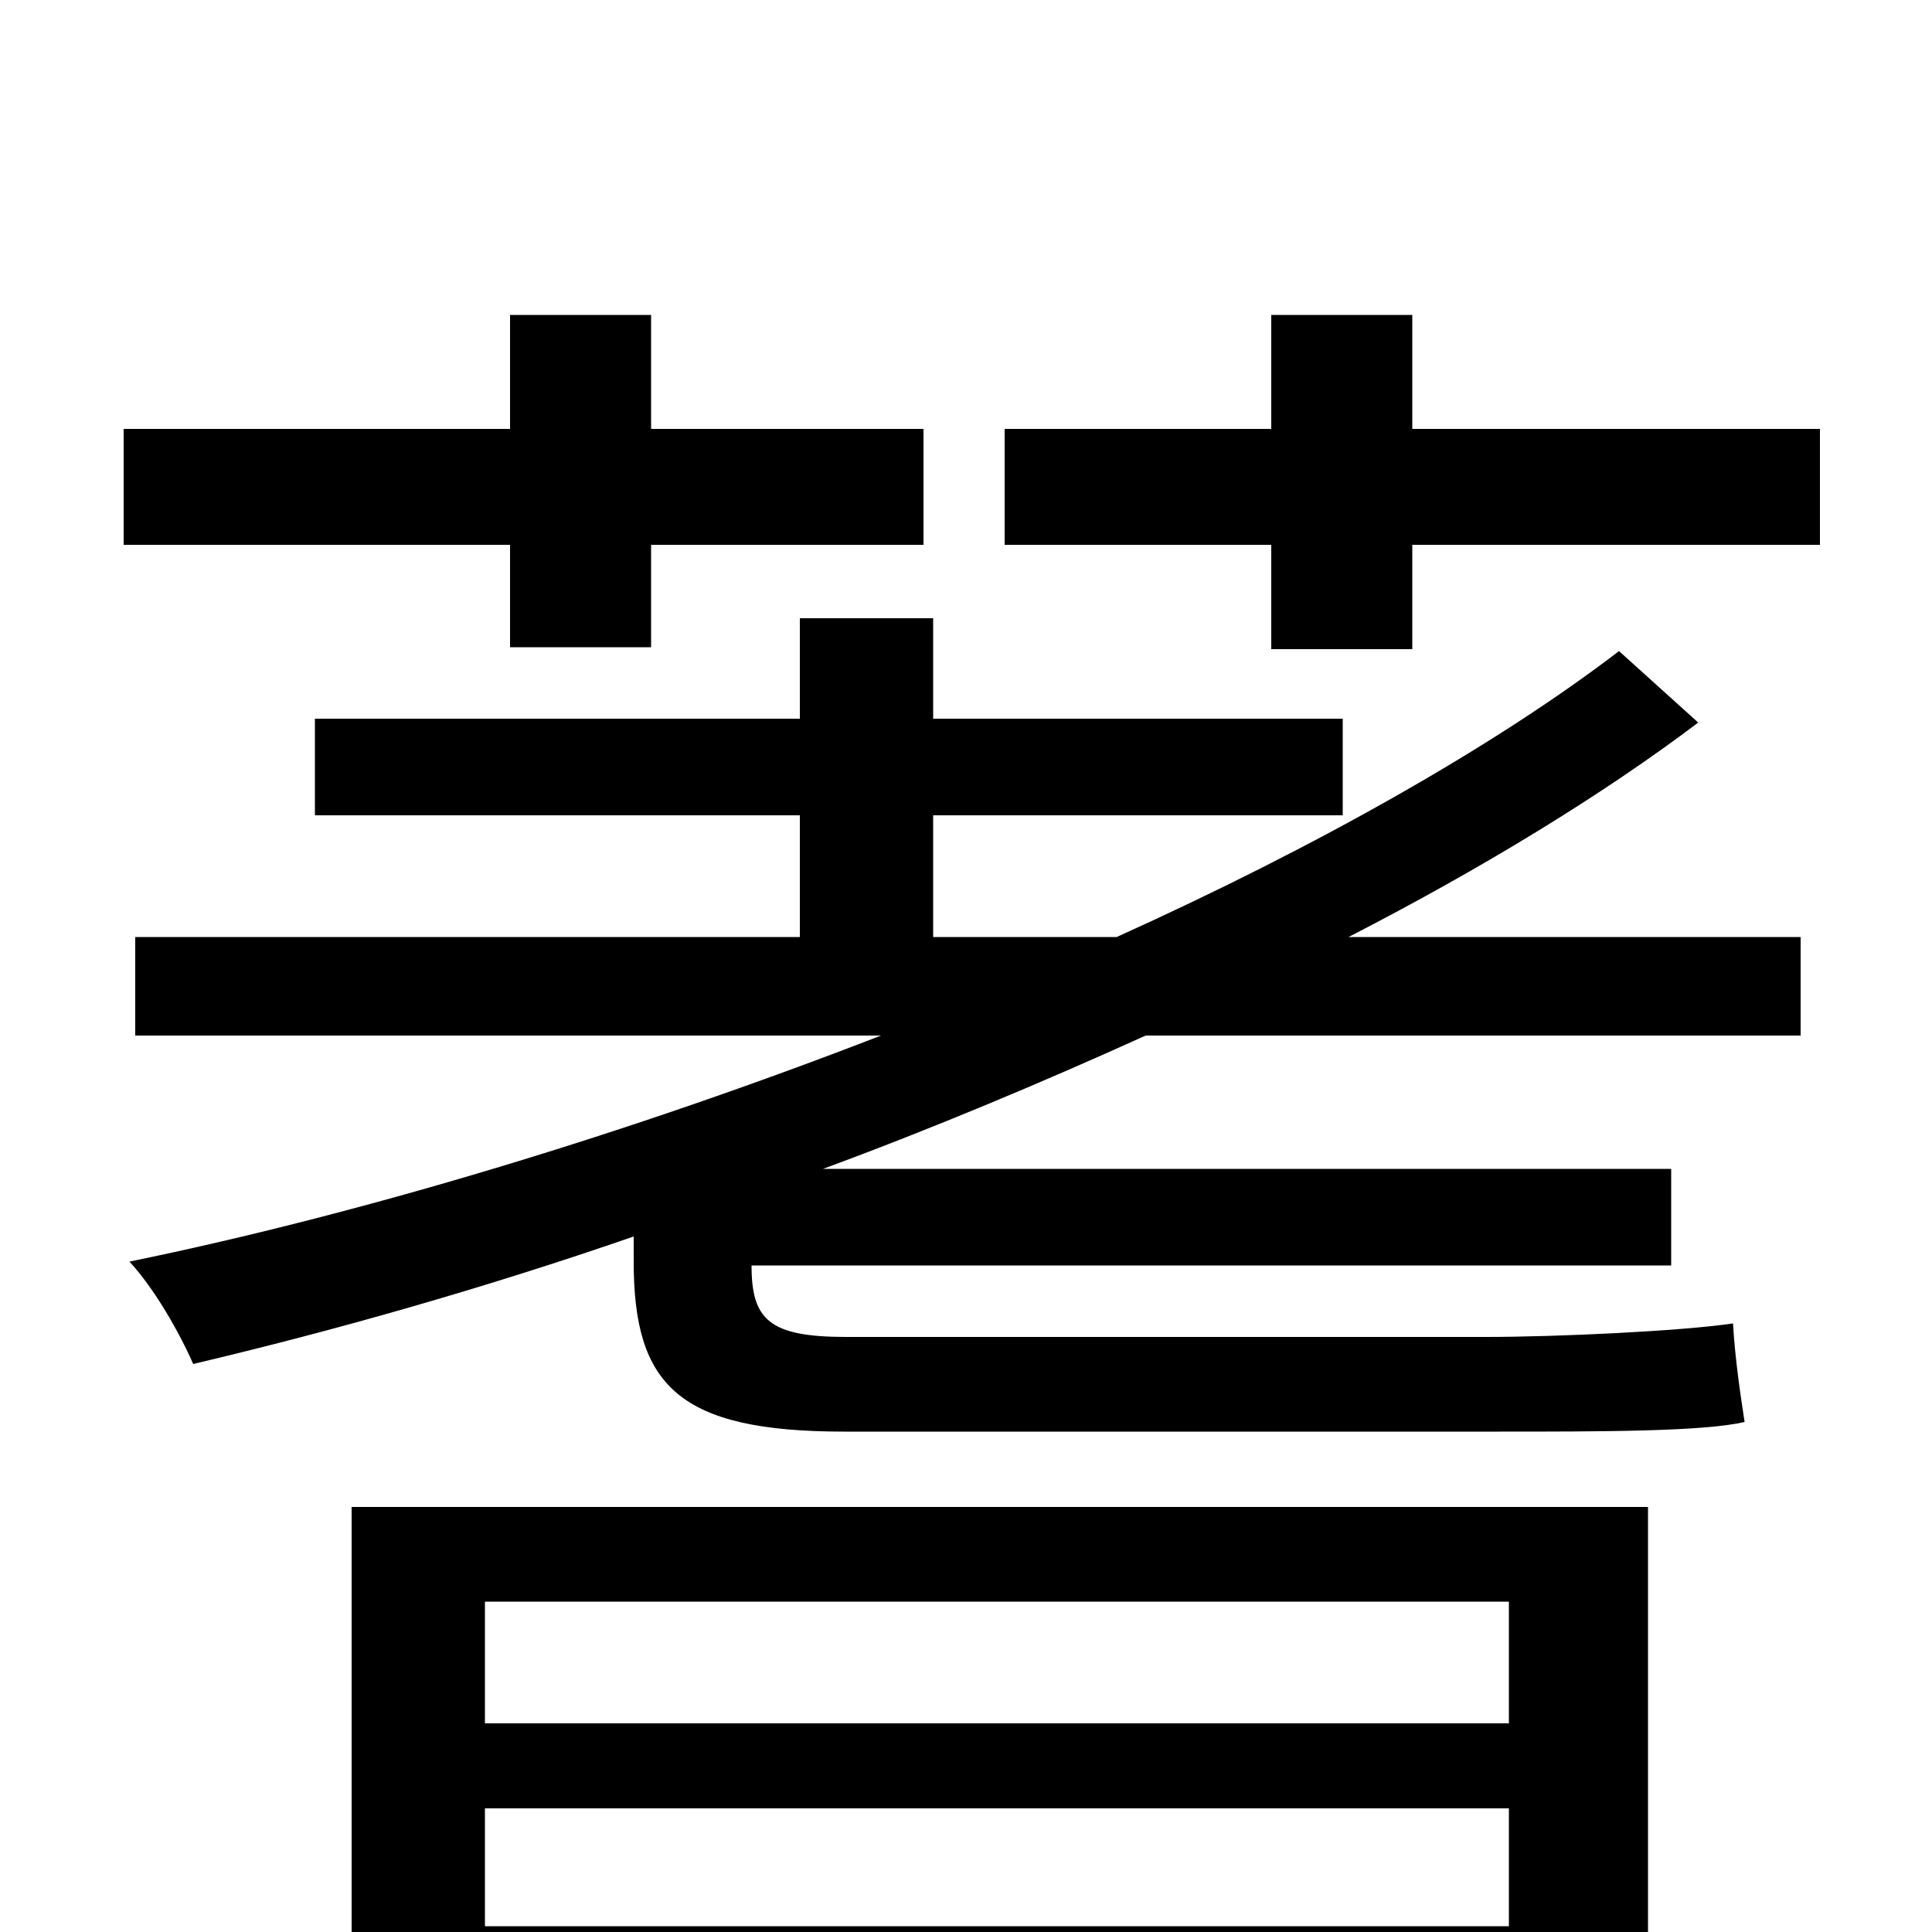 <svg xmlns="http://www.w3.org/2000/svg" viewBox="0 -1000 1000 1000">
	<path fill="#000000" d="M264 -665H337V-718H478V-778H337V-837H264V-778H64V-718H264ZM781 -171V-108H251V-171ZM251 -3V-64H781V-3ZM182 78H251V46H781V76H853V-220H182ZM838 -663C774 -614 682 -562 578 -515H483V-578H695V-628H483V-680H414V-628H163V-578H414V-515H70V-464H456C327 -414 189 -372 67 -347C80 -333 93 -310 100 -294C172 -311 250 -333 328 -360V-347C328 -283 351 -259 437 -259H776C828 -259 882 -259 903 -264C901 -277 898 -297 897 -315C870 -311 806 -308 769 -308H438C398 -308 389 -317 389 -345H865V-395H426C483 -416 540 -440 593 -464H932V-515H698C768 -551 830 -589 879 -626ZM731 -778V-837H658V-778H520V-718H658V-664H731V-718H942V-778Z"/>
</svg>